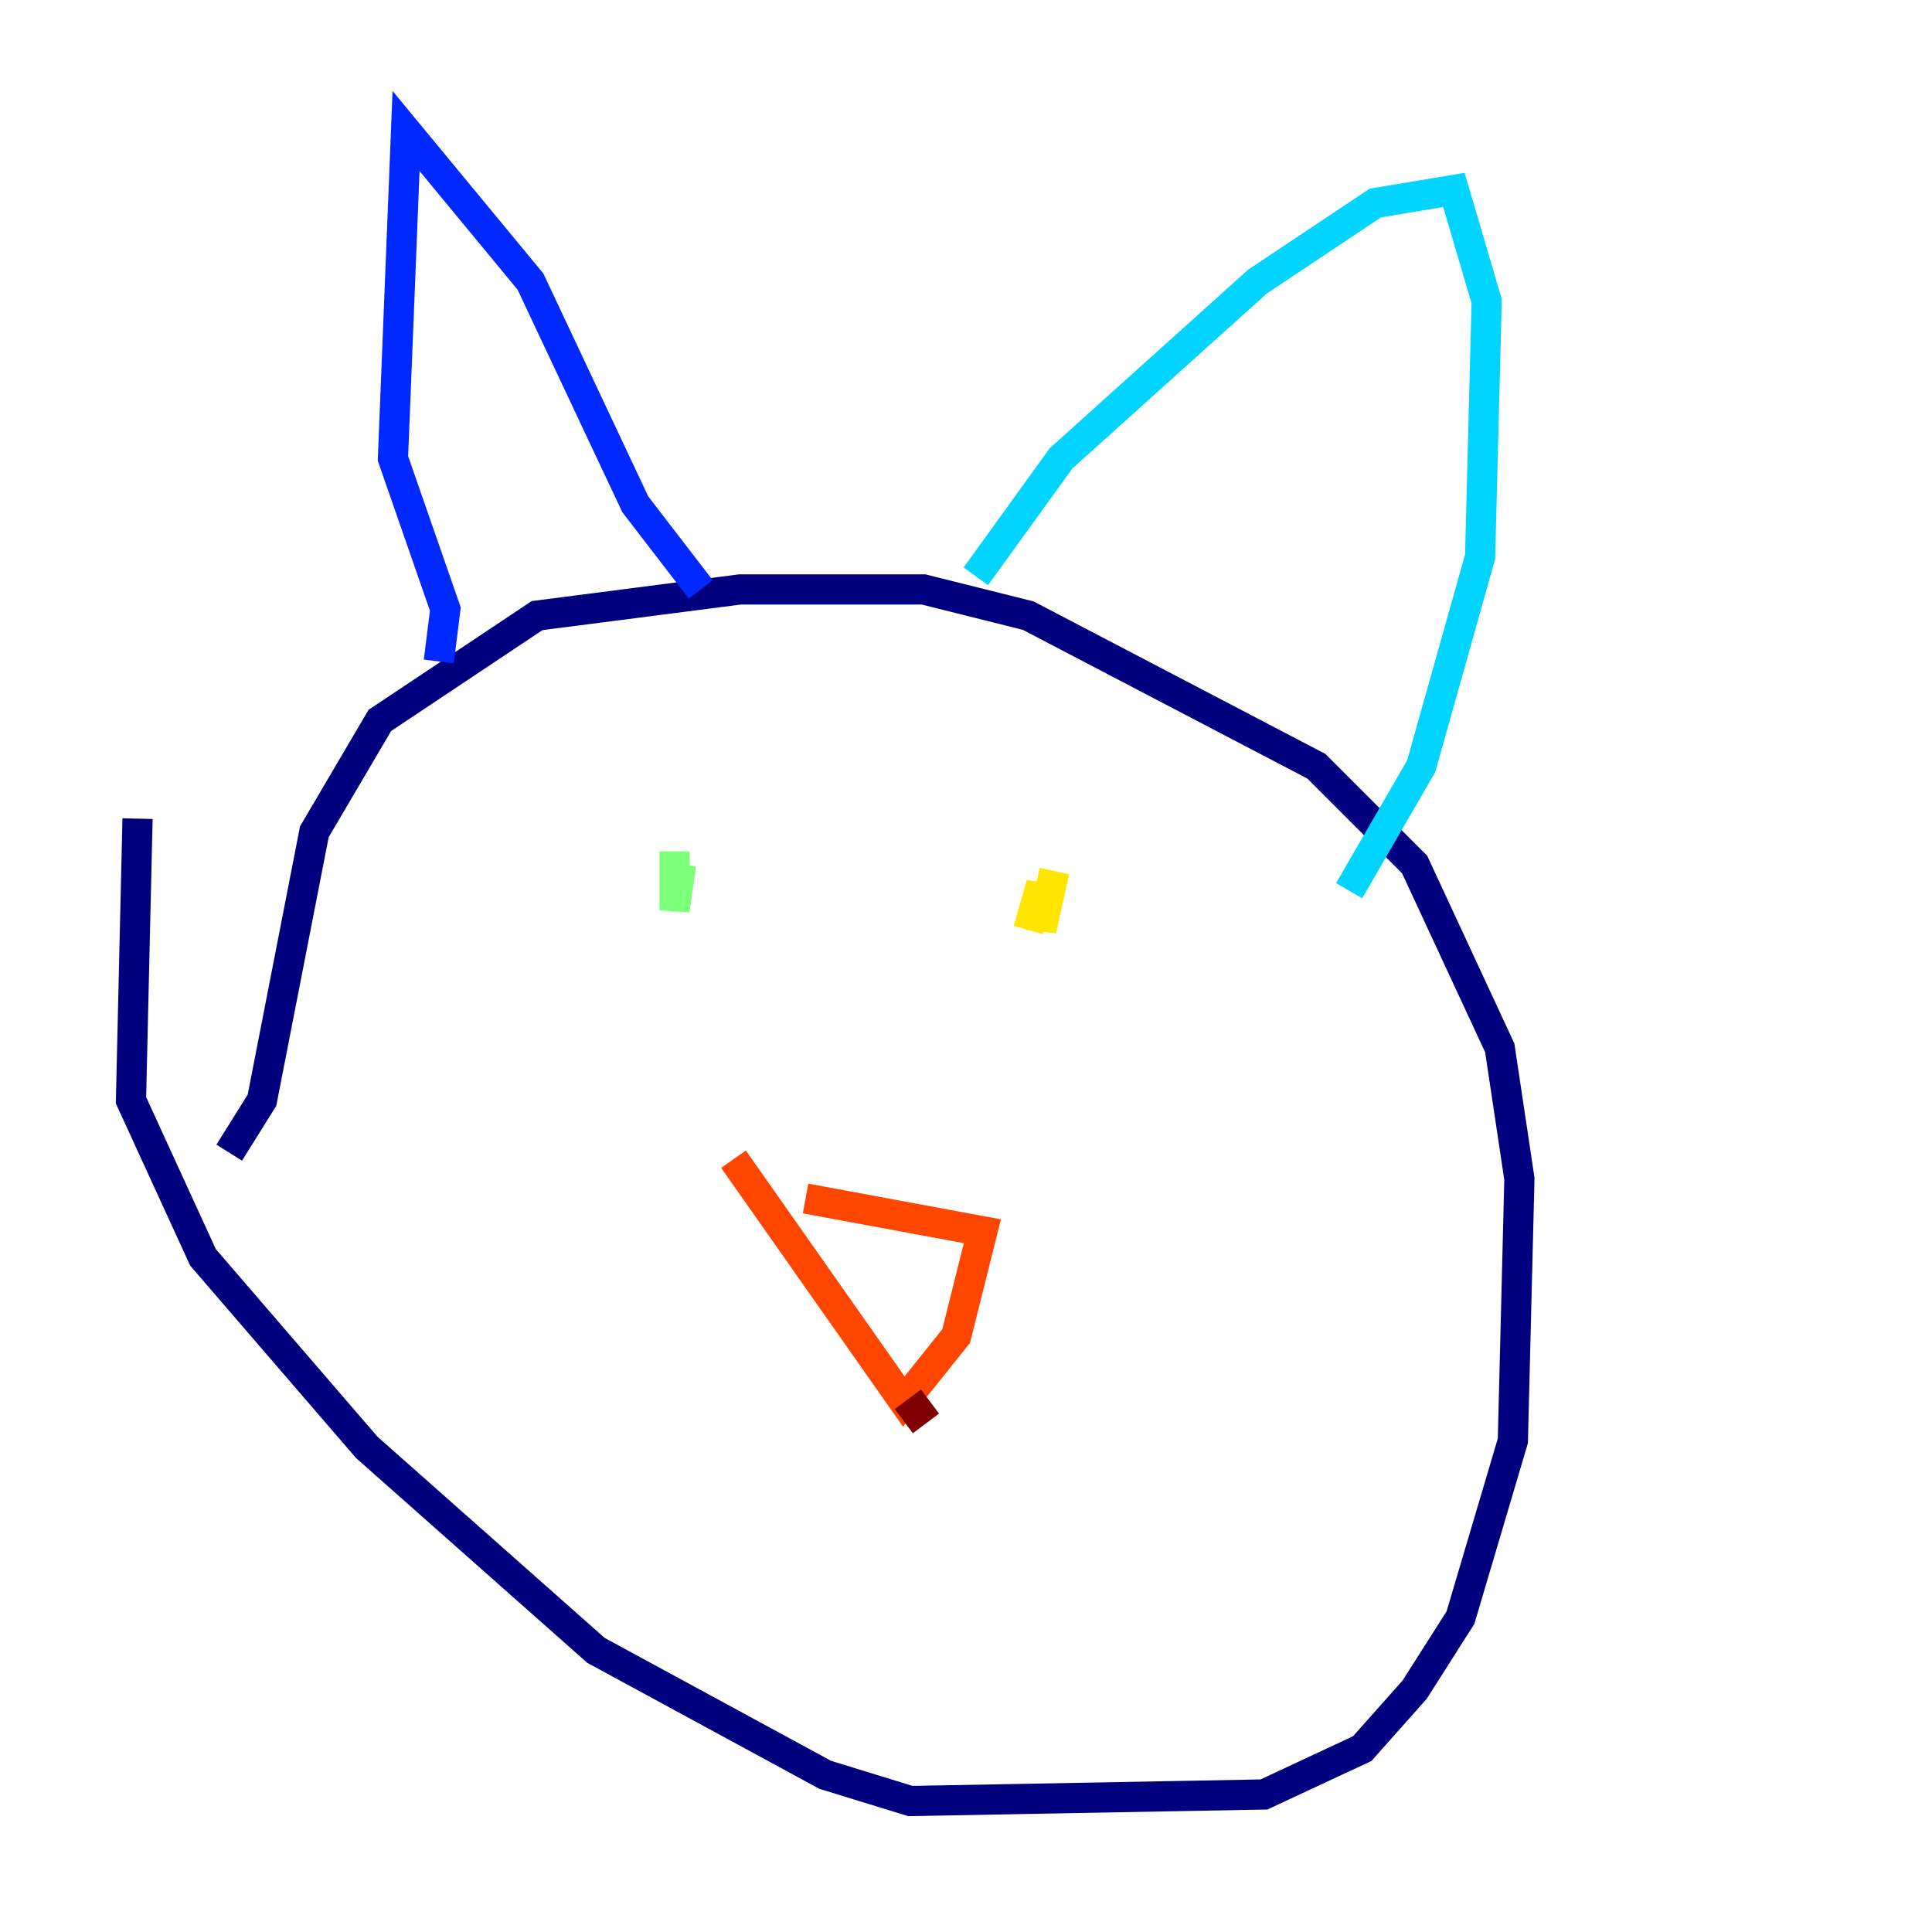 <?xml version="1.0" encoding="utf-8" ?>
<svg baseProfile="tiny" height="128" version="1.2" viewBox="0,0,128,128" width="128" xmlns="http://www.w3.org/2000/svg" xmlns:ev="http://www.w3.org/2001/xml-events" xmlns:xlink="http://www.w3.org/1999/xlink"><defs /><polyline fill="none" points="15.186,76.366 17.356,72.895 20.827,55.105 25.166,47.729 35.58,40.786 49.031,39.051 61.18,39.051 68.122,40.786 87.214,50.766 93.722,57.275 99.363,69.424 100.664,78.102 100.231,95.458 96.759,107.173 93.722,111.946 90.251,115.851 83.742,118.888 60.312,119.322 54.671,117.586 39.485,109.342 24.298,95.891 13.451,83.308 8.678,72.895 9.112,54.237" stroke="#00007f" stroke-width="2" /><polyline fill="none" points="29.071,43.824 29.505,40.352 26.034,30.373 26.902,8.678 35.146,18.658 42.088,33.41 46.427,39.051" stroke="#0028ff" stroke-width="2" /><polyline fill="none" points="64.651,38.183 70.291,30.373 83.308,18.658 91.119,13.451 96.325,12.583 98.495,19.959 98.061,36.881 94.156,50.766 89.383,59.01" stroke="#00d4ff" stroke-width="2" /><polyline fill="none" points="44.691,56.407 44.691,60.312 45.125,57.275" stroke="#7cff79" stroke-width="2" /><polyline fill="none" points="68.122,61.614 68.99,58.576 68.99,61.614 69.858,57.709" stroke="#ffe500" stroke-width="2" /><polyline fill="none" points="48.597,76.8 59.878,92.854 63.349,88.515 65.085,81.573 53.37,79.403" stroke="#ff4600" stroke-width="2" /><polyline fill="none" points="61.614,92.854 59.878,94.156" stroke="#7f0000" stroke-width="2" /></svg>